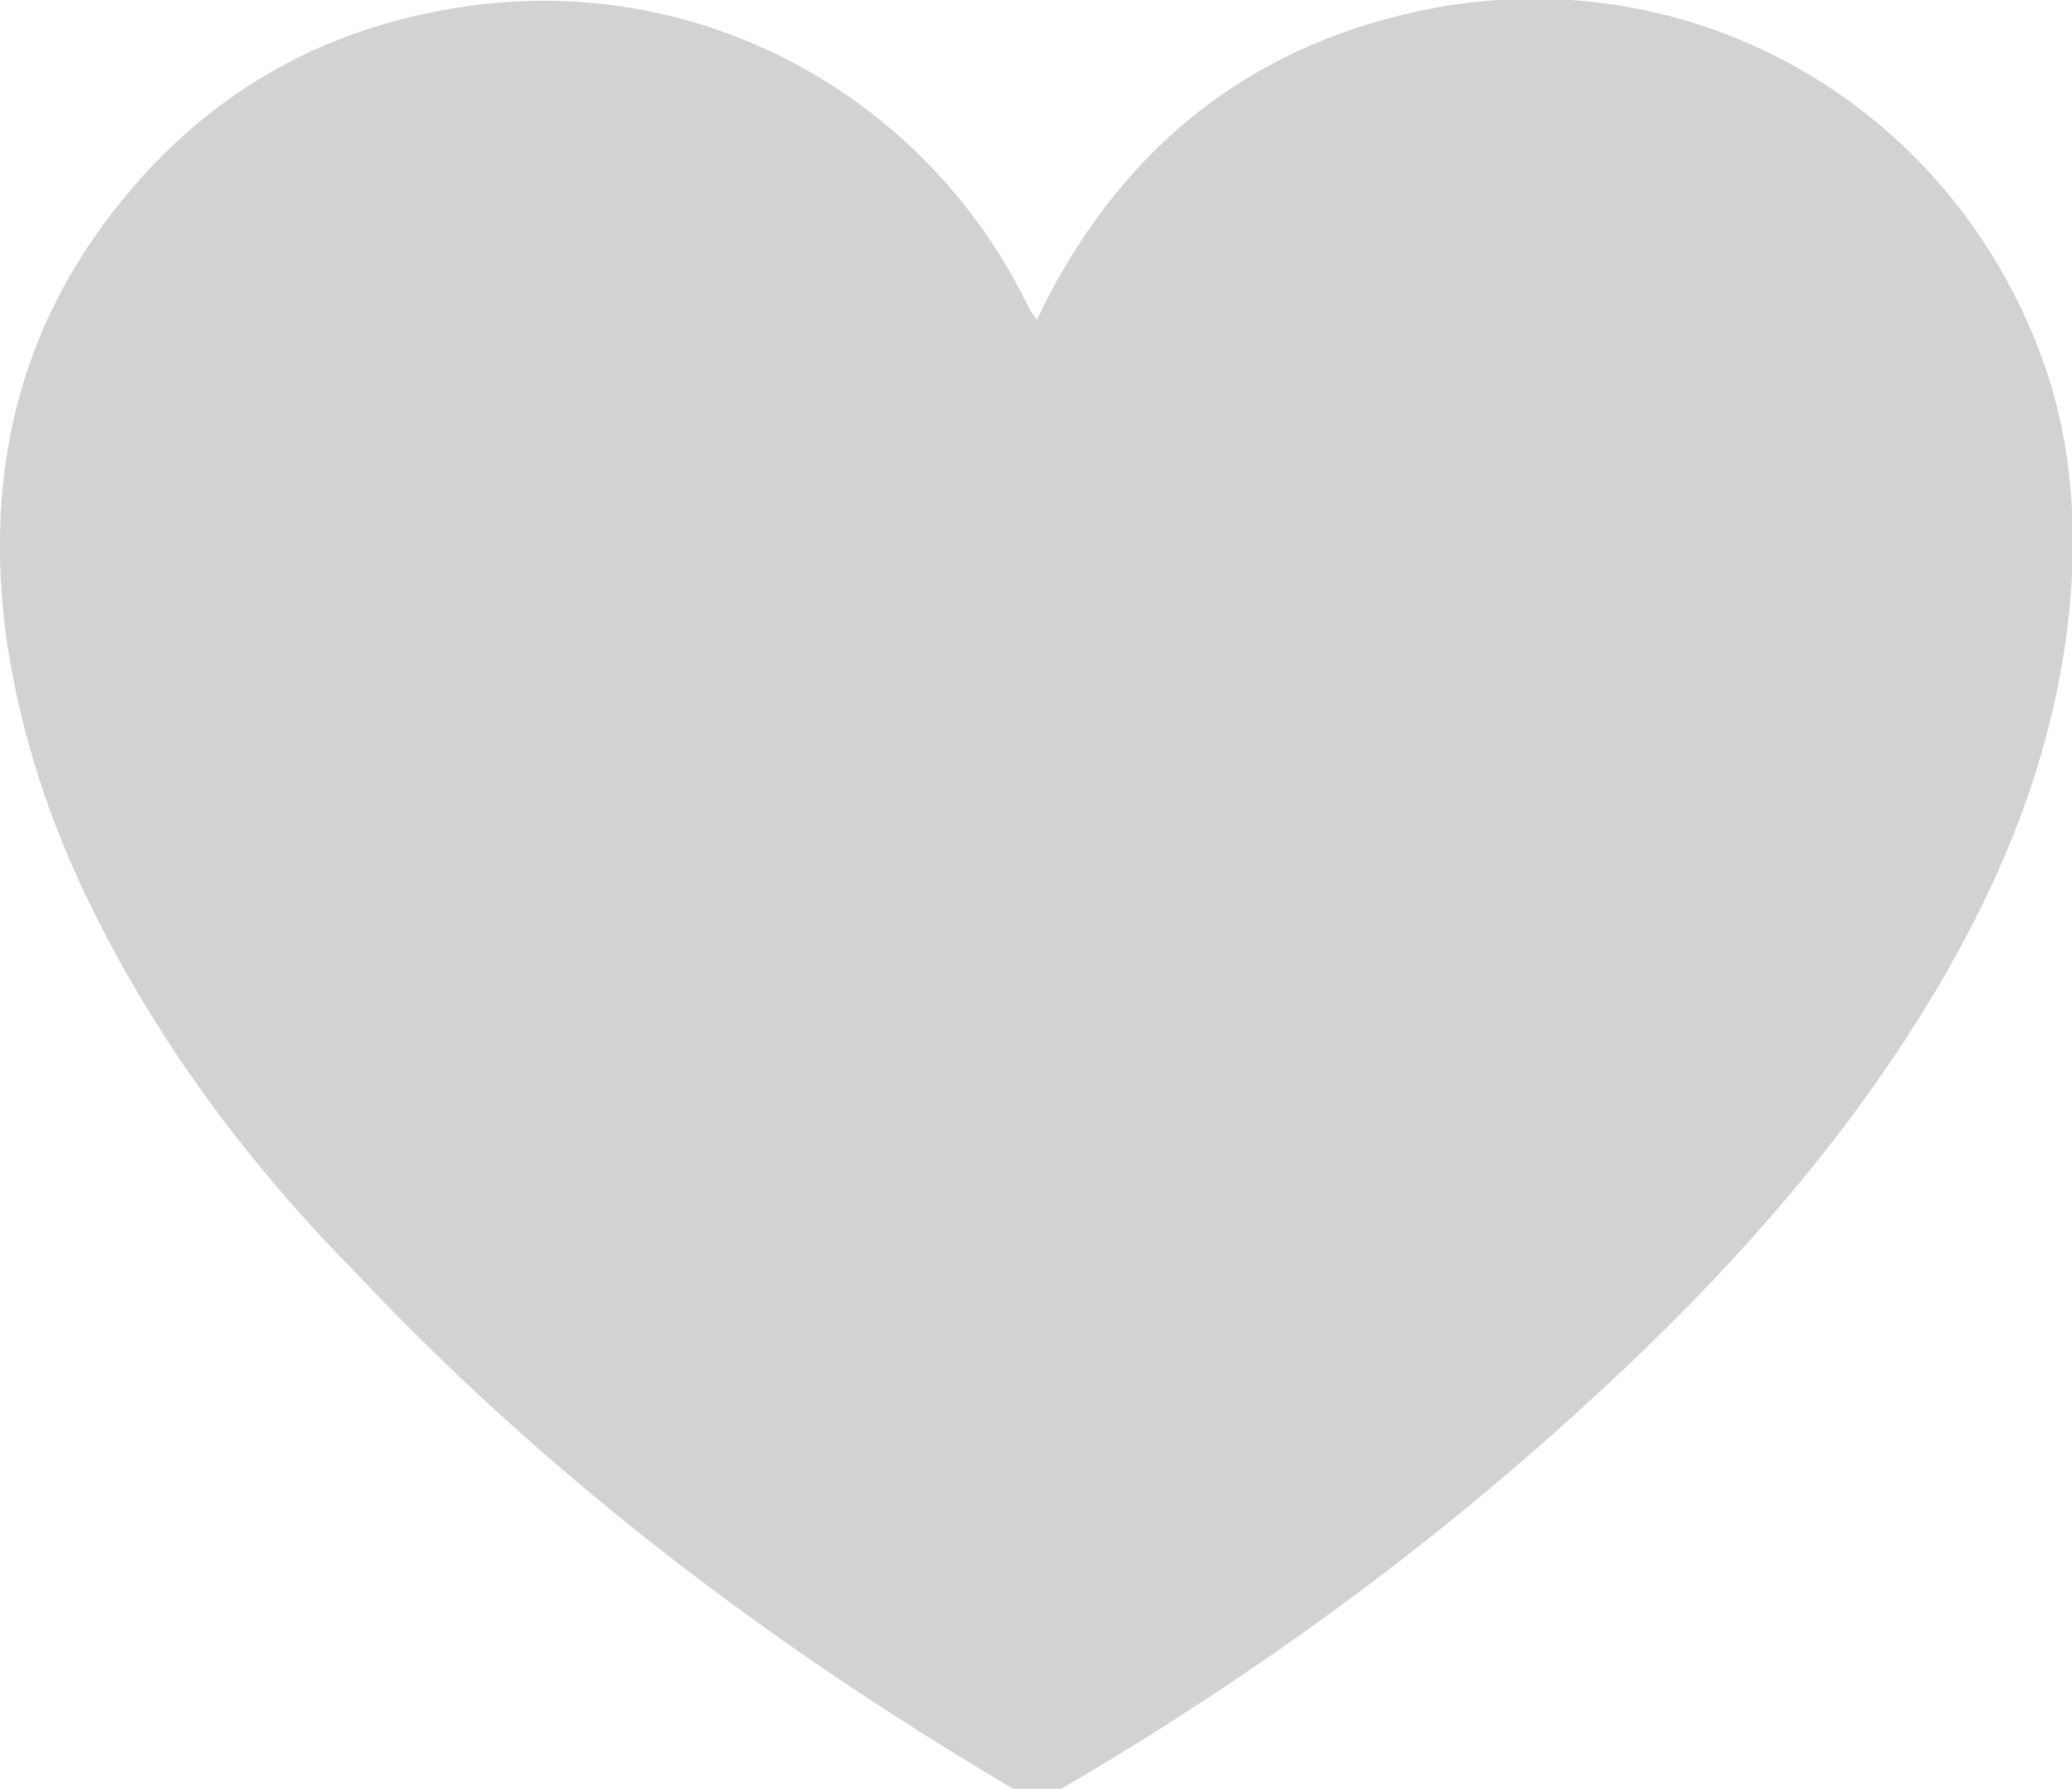 <?xml version="1.0" encoding="utf-8"?>
<!-- Generator: Adobe Illustrator 24.1.3, SVG Export Plug-In . SVG Version: 6.00 Build 0)  -->
<svg version="1.1" id="Capa_1" xmlns="http://www.w3.org/2000/svg" xmlns:xlink="http://www.w3.org/1999/xlink" x="0px" y="0px"
	 viewBox="0 0 16.33 14.1" style="enable-background:new 0 0 16.33 14.1;" xml:space="preserve">
<style type="text/css">
	.st0{opacity:0.32;fill:#D2D2D2;}
	.st1{fill:#5747E4;}
	.st2{clip-path:url(#SVGID_4_);}
	.st3{clip-path:url(#SVGID_10_);}
	.st4{fill:#51A5C1;}
	.st5{clip-path:url(#SVGID_16_);}
	.st6{clip-path:url(#SVGID_22_);}
	.st7{fill:#53A6C1;}
	.st8{fill:#808080;}
	.st9{fill:#6864E5;}
	.st10{fill:#FFFFFF;}
	.st11{fill:#FFFFFF;stroke:#DBDBDB;stroke-miterlimit:10;}
	.st12{opacity:0.78;}
	.st13{fill:#D2D2D2;}
	.st14{fill:#FF6680;}
	.st15{fill:none;stroke:#5747E4;stroke-miterlimit:10;}
	.st16{opacity:0.14;fill:#ACACAB;}
	.st17{fill:#ACACAB;}
	.st18{fill:none;stroke:#ACACAB;stroke-width:0.5;stroke-miterlimit:10;}
	.st19{fill:#6F6F6E;}
	.st20{clip-path:url(#SVGID_26_);}
	.st21{fill:none;stroke:#DBDBDB;stroke-width:3;stroke-miterlimit:10;}
	.st22{opacity:0.81;}
	.st23{fill:#DBDBDB;}
	.st24{opacity:0.39;fill:#D2D2D2;}
	.st25{fill:none;stroke:#ACACAB;stroke-miterlimit:10;}
	.st26{clip-path:url(#SVGID_28_);}
	.st27{clip-path:url(#SVGID_30_);fill:url(#SVGID_31_);}
	.st28{opacity:0.46;clip-path:url(#SVGID_30_);fill:#3F3CB2;}
	.st29{opacity:0.15;clip-path:url(#SVGID_30_);fill:#352D90;}
	.st30{fill:#352D90;}
	.st31{fill:#07C0D7;}
	.st32{opacity:0.46;clip-path:url(#SVGID_28_);fill:#3F3CB2;}
	.st33{fill:#5050C1;}
	.st34{fill:none;stroke:#07C0D7;stroke-miterlimit:10;}
	.st35{fill:#3F3CB2;}
	.st36{opacity:0.81;fill:#352D90;}
	.st37{fill:none;}
	.st38{clip-path:url(#SVGID_33_);}
	.st39{clip-path:url(#SVGID_35_);}
	.st40{clip-path:url(#SVGID_37_);fill:url(#SVGID_38_);}
	.st41{opacity:0.46;clip-path:url(#SVGID_37_);fill:#3F3CB2;}
	.st42{opacity:0.15;clip-path:url(#SVGID_37_);fill:#352D90;}
	.st43{opacity:0.46;clip-path:url(#SVGID_35_);fill:#3F3CB2;}
	.st44{clip-path:url(#SVGID_42_);}
	.st45{clip-path:url(#SVGID_48_);}
	.st46{clip-path:url(#SVGID_54_);}
	.st47{clip-path:url(#SVGID_60_);}
	.st48{clip-path:url(#SVGID_64_);}
	.st49{clip-path:url(#SVGID_68_);fill:#FFFFFF;}
	.st50{clip-path:url(#SVGID_68_);}
	.st51{clip-path:url(#SVGID_70_);fill:#FF668B;}
	.st52{clip-path:url(#SVGID_72_);}
	.st53{clip-path:url(#SVGID_76_);}
	.st54{clip-path:url(#SVGID_78_);fill:#FF668B;}
	.st55{clip-path:url(#SVGID_76_);fill:none;}
	.st56{clip-path:url(#SVGID_80_);}
	.st57{clip-path:url(#SVGID_82_);fill:#FF668B;}
	.st58{clip-path:url(#SVGID_80_);fill:none;}
	.st59{clip-path:url(#SVGID_84_);}
	.st60{clip-path:url(#SVGID_84_);fill:none;}
	.st61{clip-path:url(#SVGID_88_);}
	.st62{clip-path:url(#SVGID_88_);fill:none;}
	.st63{clip-path:url(#SVGID_92_);}
	.st64{clip-path:url(#SVGID_92_);fill:none;}
	.st65{clip-path:url(#SVGID_96_);}
	.st66{clip-path:url(#SVGID_96_);fill:none;}
	.st67{clip-path:url(#SVGID_100_);}
	.st68{clip-path:url(#SVGID_102_);fill:#FF668B;}
	.st69{clip-path:url(#SVGID_100_);fill:none;}
	.st70{fill:#979797;}
</style>
<g>
	<g>
		<g>
			<path class="st13" d="M8.17,2.52c0.03-0.05,0.04-0.08,0.06-0.12c0.65-1.28,1.68-2.08,3.09-2.34c2.04-0.37,4.01,0.76,4.75,2.7
				c0.24,0.62,0.3,1.27,0.25,1.93c-0.1,1.24-0.57,2.35-1.23,3.39c-0.68,1.07-1.53,2.01-2.46,2.87c-1.29,1.2-2.71,2.24-4.23,3.13
				c-0.15,0.09-0.3,0.09-0.45,0c-1.89-1.12-3.62-2.43-5.13-4.03C1.99,9.21,1.27,8.26,0.74,7.19C0.4,6.51,0.16,5.79,0.05,5.03
				c-0.16-1.19,0.05-2.3,0.78-3.28c0.68-0.92,1.59-1.49,2.72-1.68c1.96-0.34,3.78,0.71,4.57,2.38C8.13,2.46,8.14,2.48,8.17,2.52z"/>
		</g>
	</g>
</g>
</svg>

